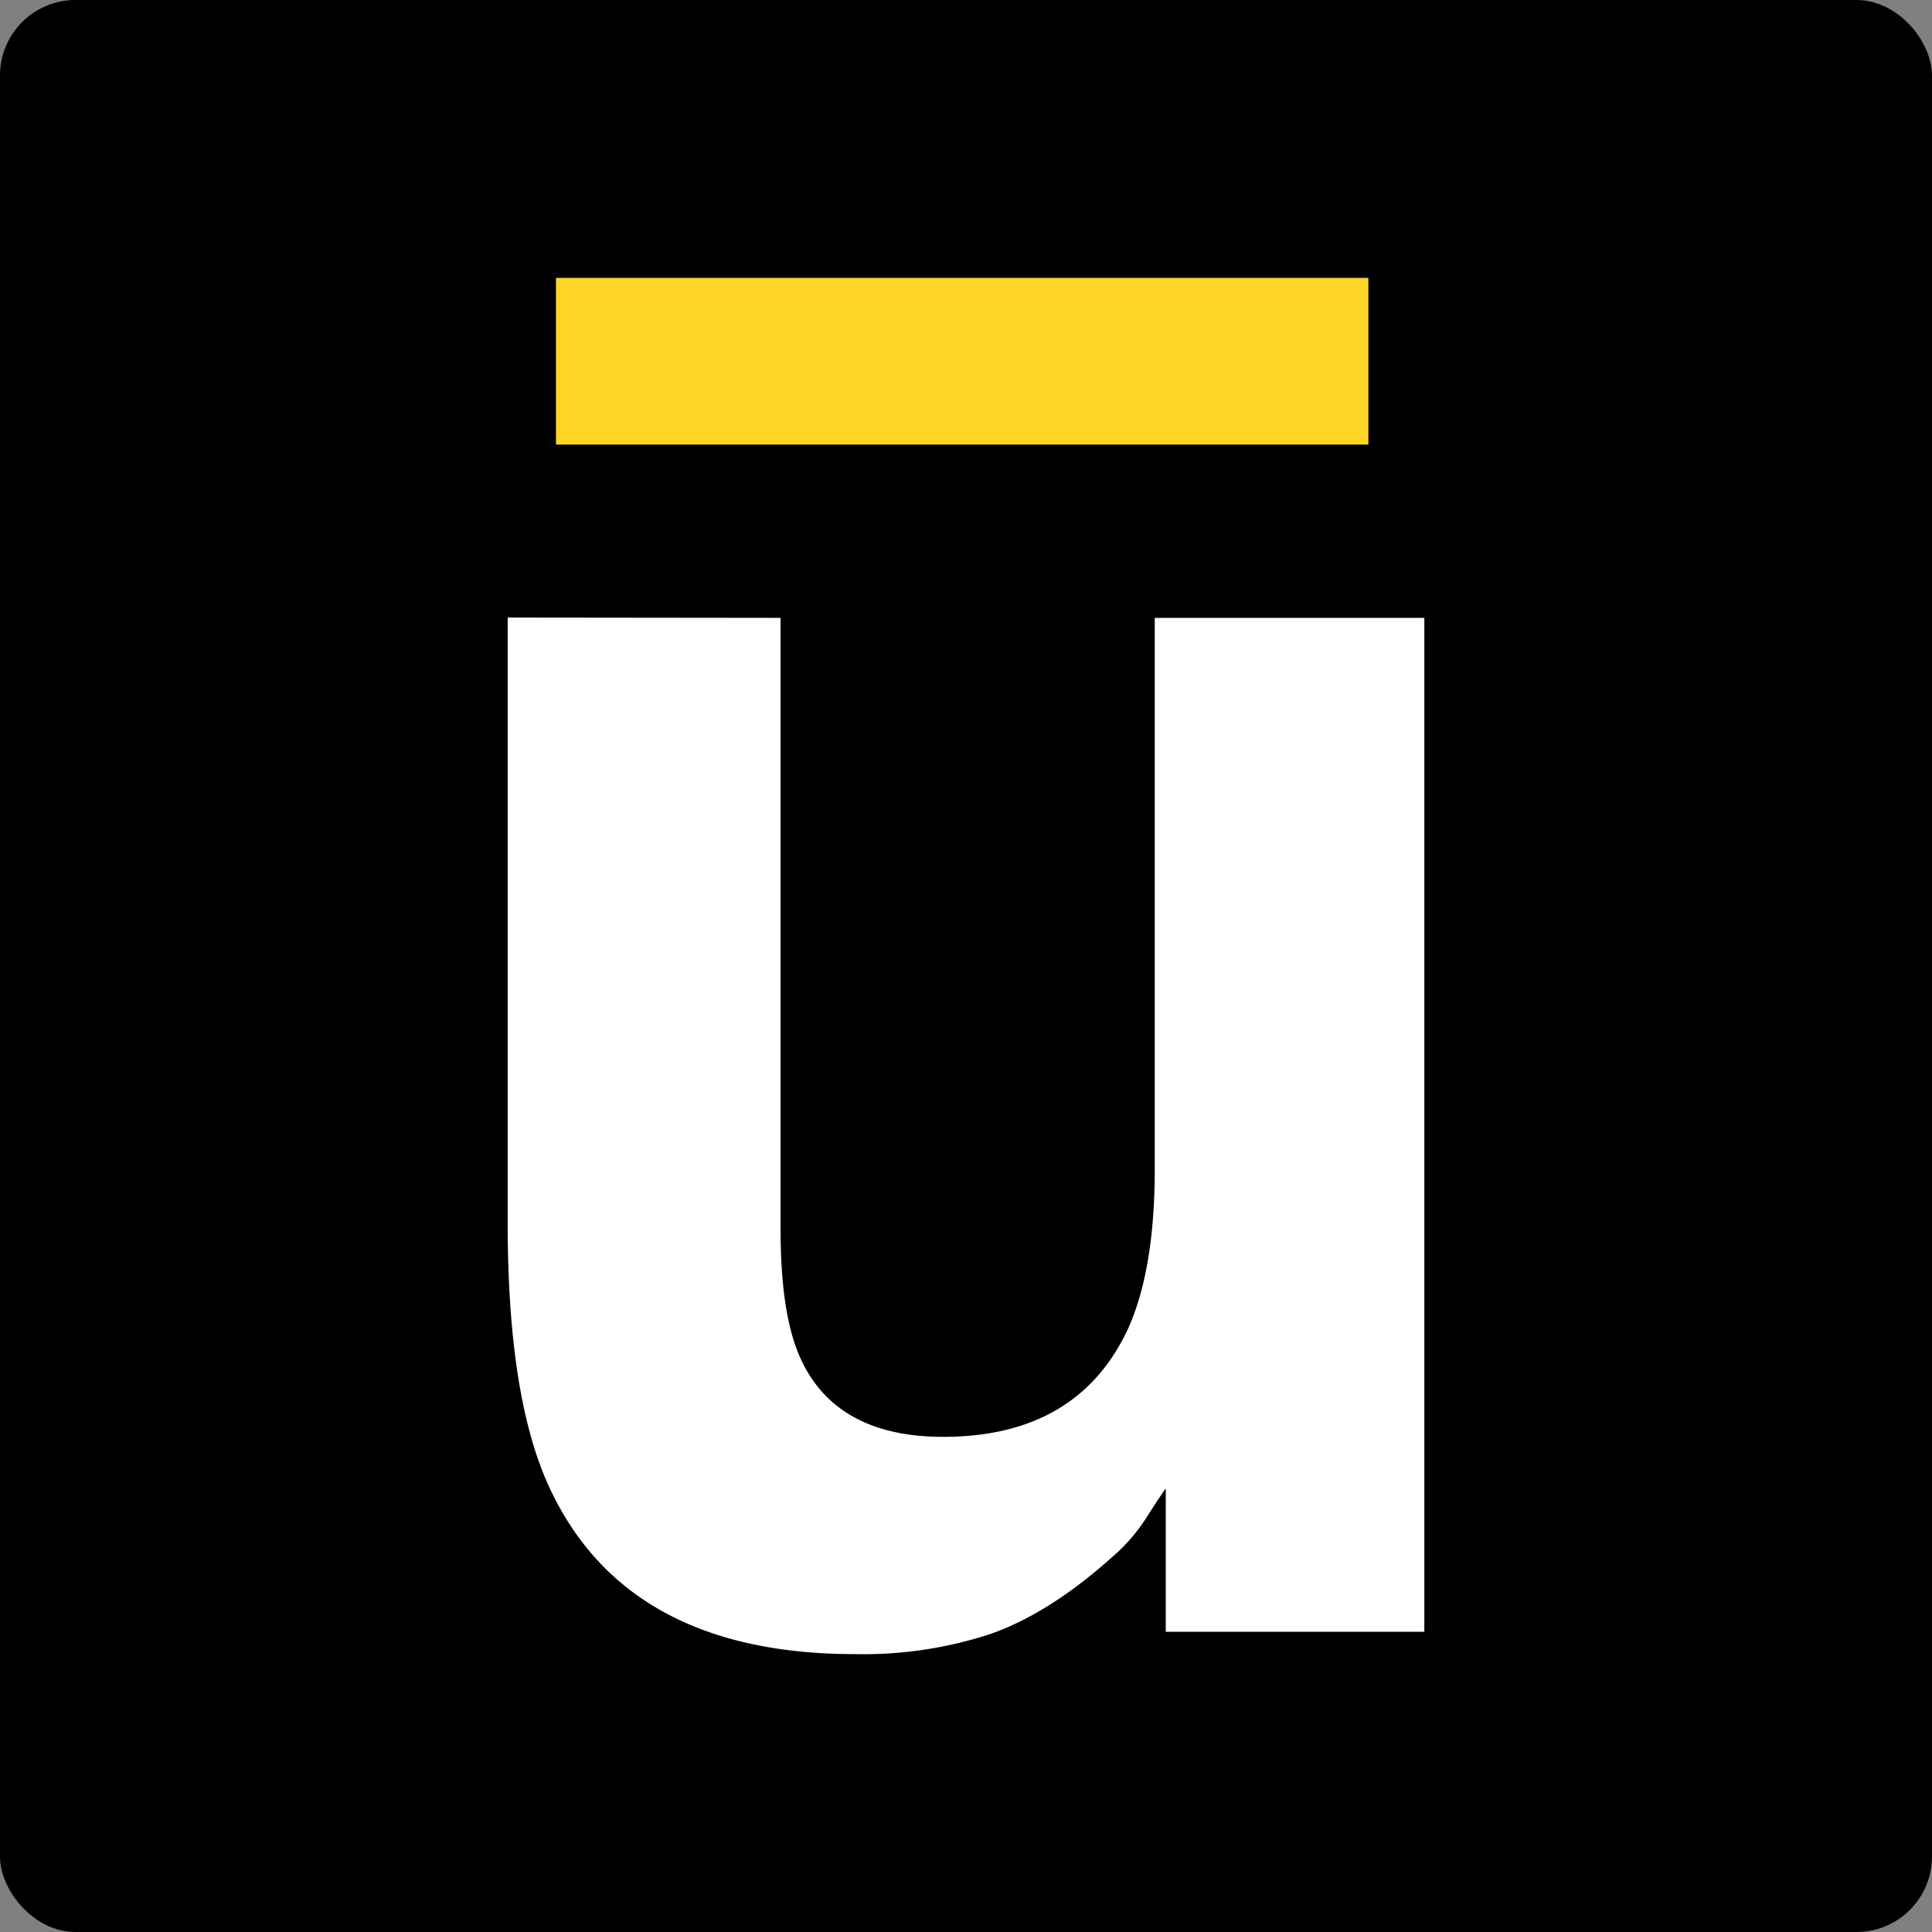 <svg xmlns="http://www.w3.org/2000/svg" xmlns:xlink="http://www.w3.org/1999/xlink" id="Layer_1" data-name="Layer 1" viewBox="0 0 256 256"><rect x="0" y="0" width="256" height="256" fill="#808080" stroke="none"/><defs><style>.cls-1{fill:none}.cls-2{clip-path:url(#clip-path)}.cls-3{fill:#fff}.cls-4{fill:#fed626}</style><clipPath id="clip-path"><rect width="256" height="256" class="cls-1"/></clipPath></defs><g class="cls-2"><rect width="256" height="256" rx="10"/><path d="M103.43,81.87v81c0,7.64.89,13.38,2.72,17.29,3.17,6.82,9.5,10.23,18.81,10.23q18,0,24.63-14.58,3.42-7.86,3.42-20.83V81.87h35.72V216.22H154.47v-19c-.32.45-1.14,1.64-2.47,3.73a23.74,23.74,0,0,1-4.69,5.42c-5.51,4.93-10.82,8.27-15.95,10.1a54,54,0,0,1-18.05,2.71q-29.82,0-40.21-21.45c-3.86-7.89-5.76-19.5-5.83-34.9v-81Z" class="cls-3"/><rect width="107.65" height="22.09" x="73.67" y="36.82" class="cls-4"/></g></svg>